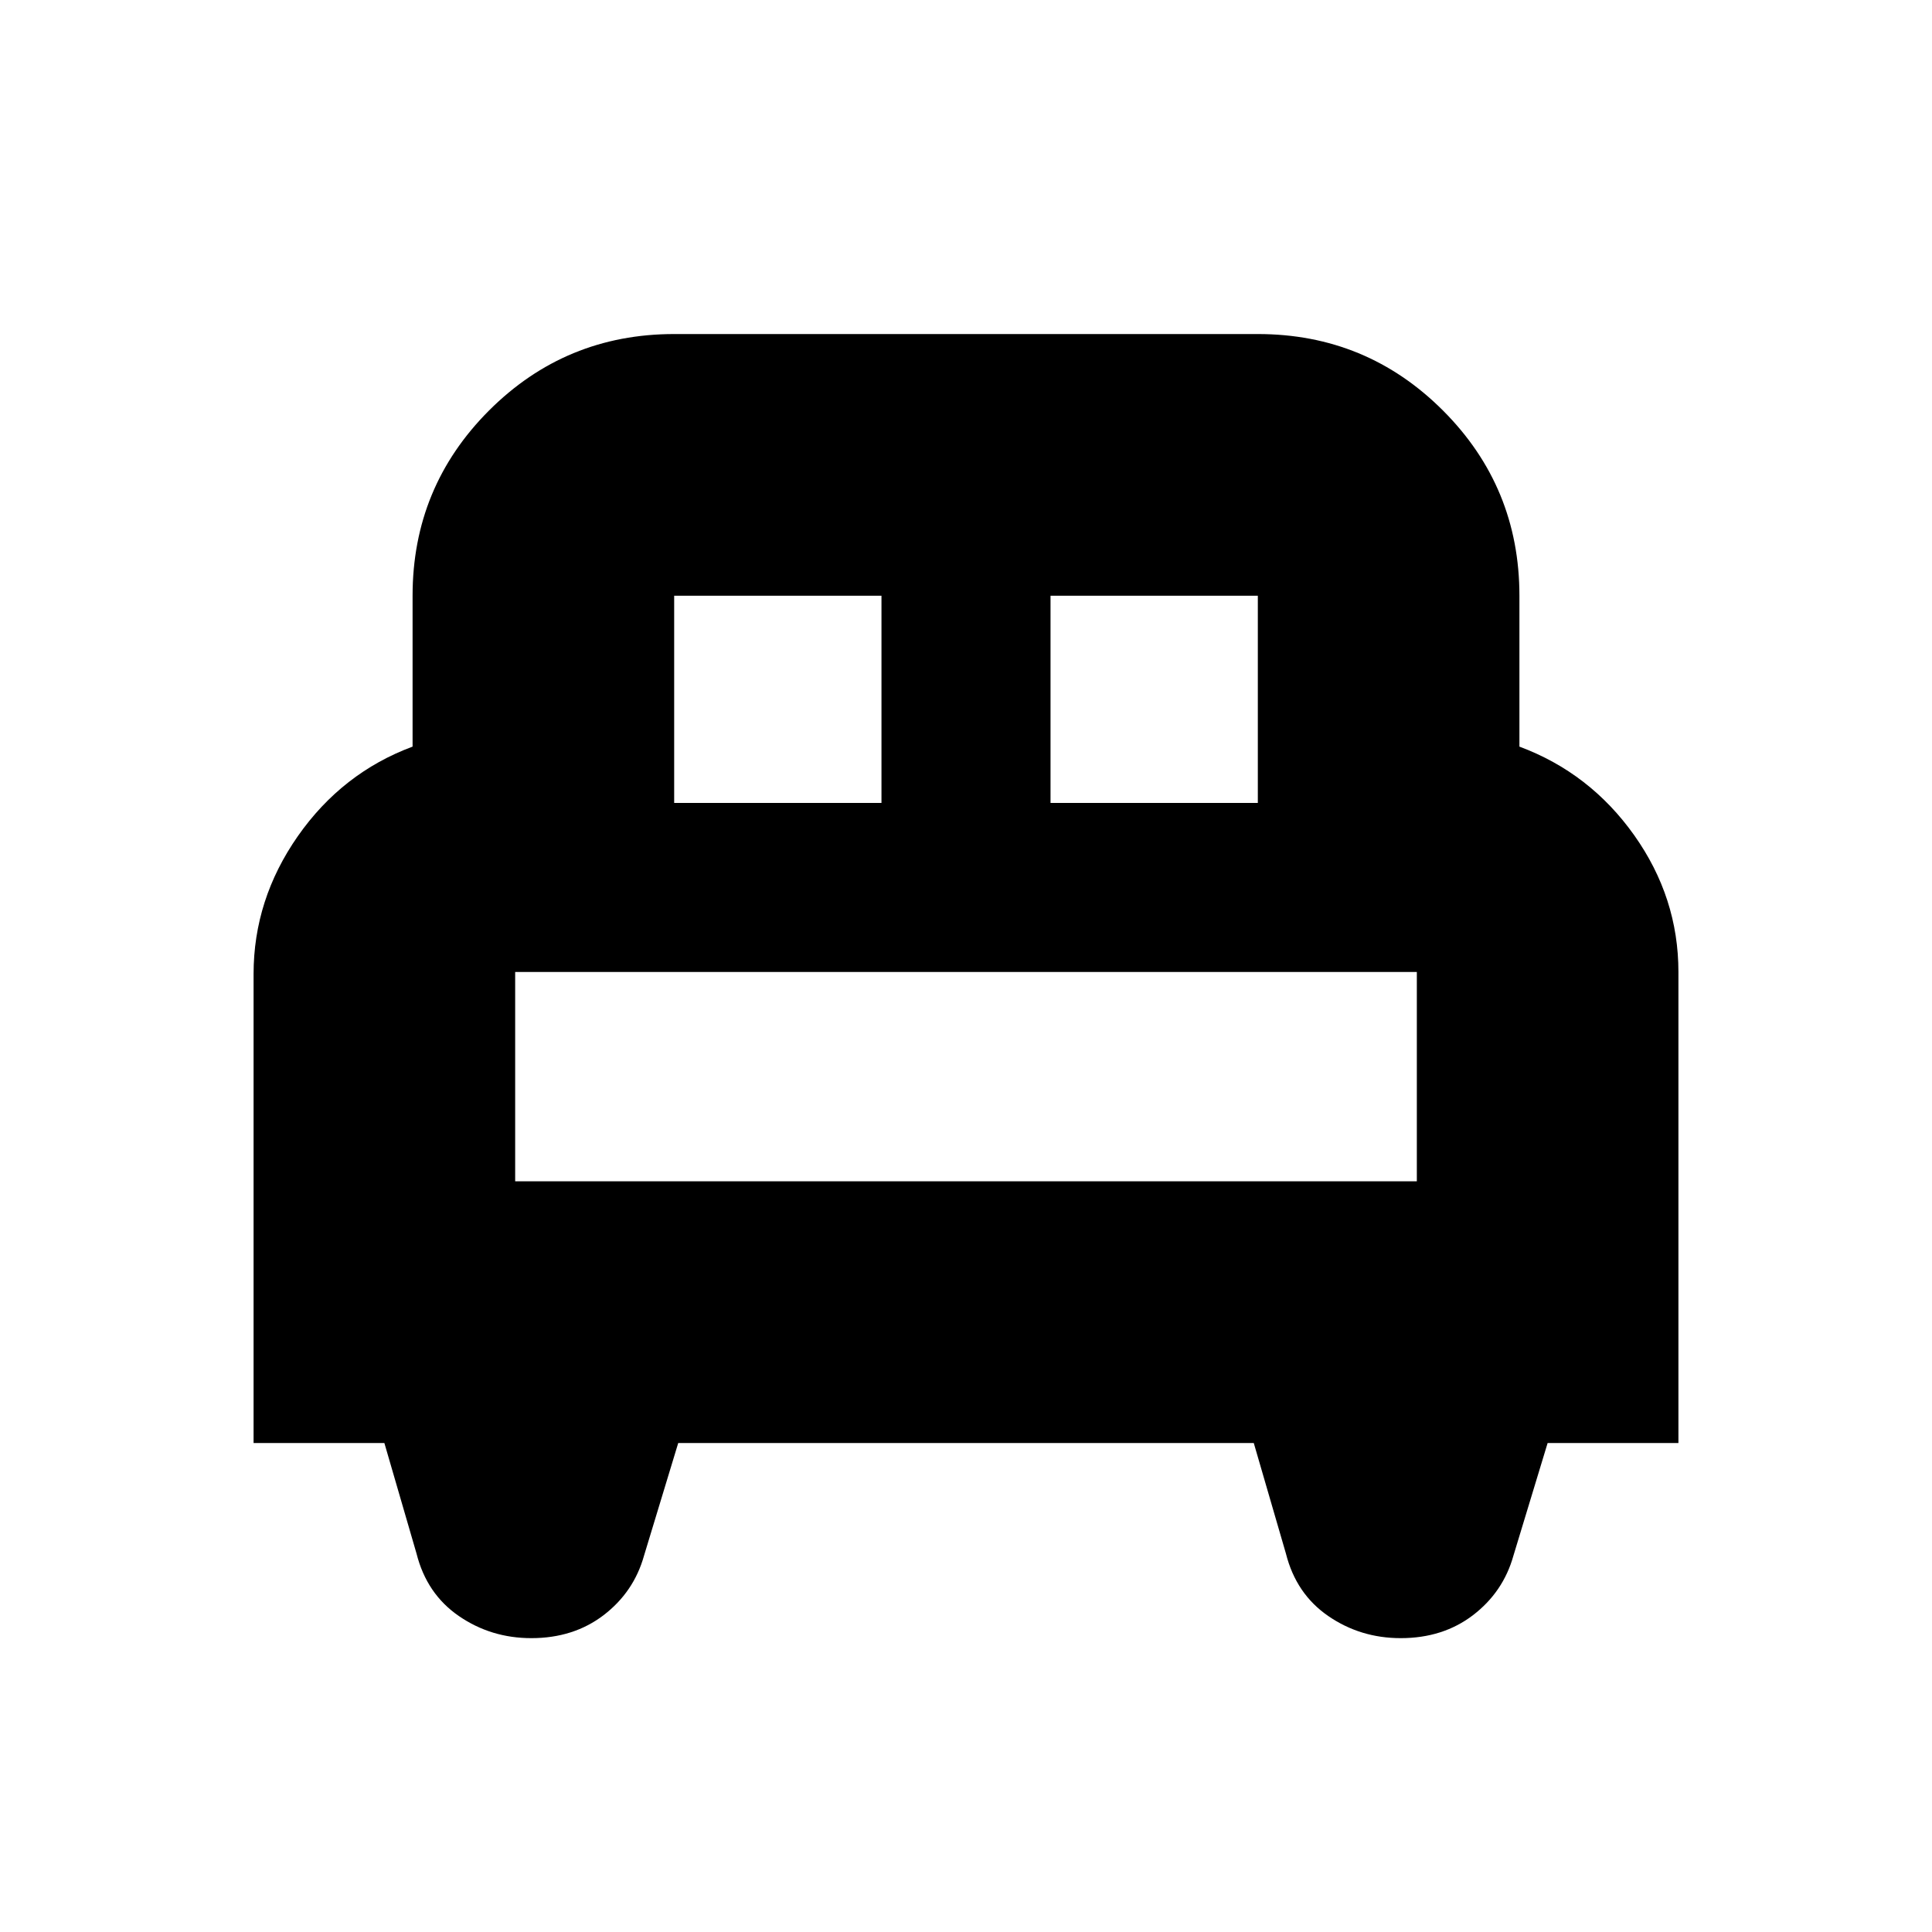 <svg xmlns="http://www.w3.org/2000/svg" height="20" width="20"><path d="M2.625 14.938v-4.855q0-.771.458-1.427.459-.656 1.188-.927V6.167q0-1.125.791-1.917.792-.792 1.917-.792h6.042q1.125 0 1.917.792.791.792.791 1.917v1.562q.729.271 1.188.917.458.646.458 1.416v4.876h-1.354l-.354 1.166q-.105.375-.417.615-.312.239-.75.239-.417 0-.75-.229t-.438-.646l-.333-1.145H7.021l-.354 1.166q-.105.375-.417.615-.312.239-.75.239-.417 0-.75-.229t-.438-.646l-.333-1.145Zm8.25-6.626h2.146V6.167h-2.146Zm-3.896 0h2.146V6.167H6.979Zm-1.646 3.917h9.334v-2.167H5.333Zm9.334 0H5.333h9.334Z"/></svg>